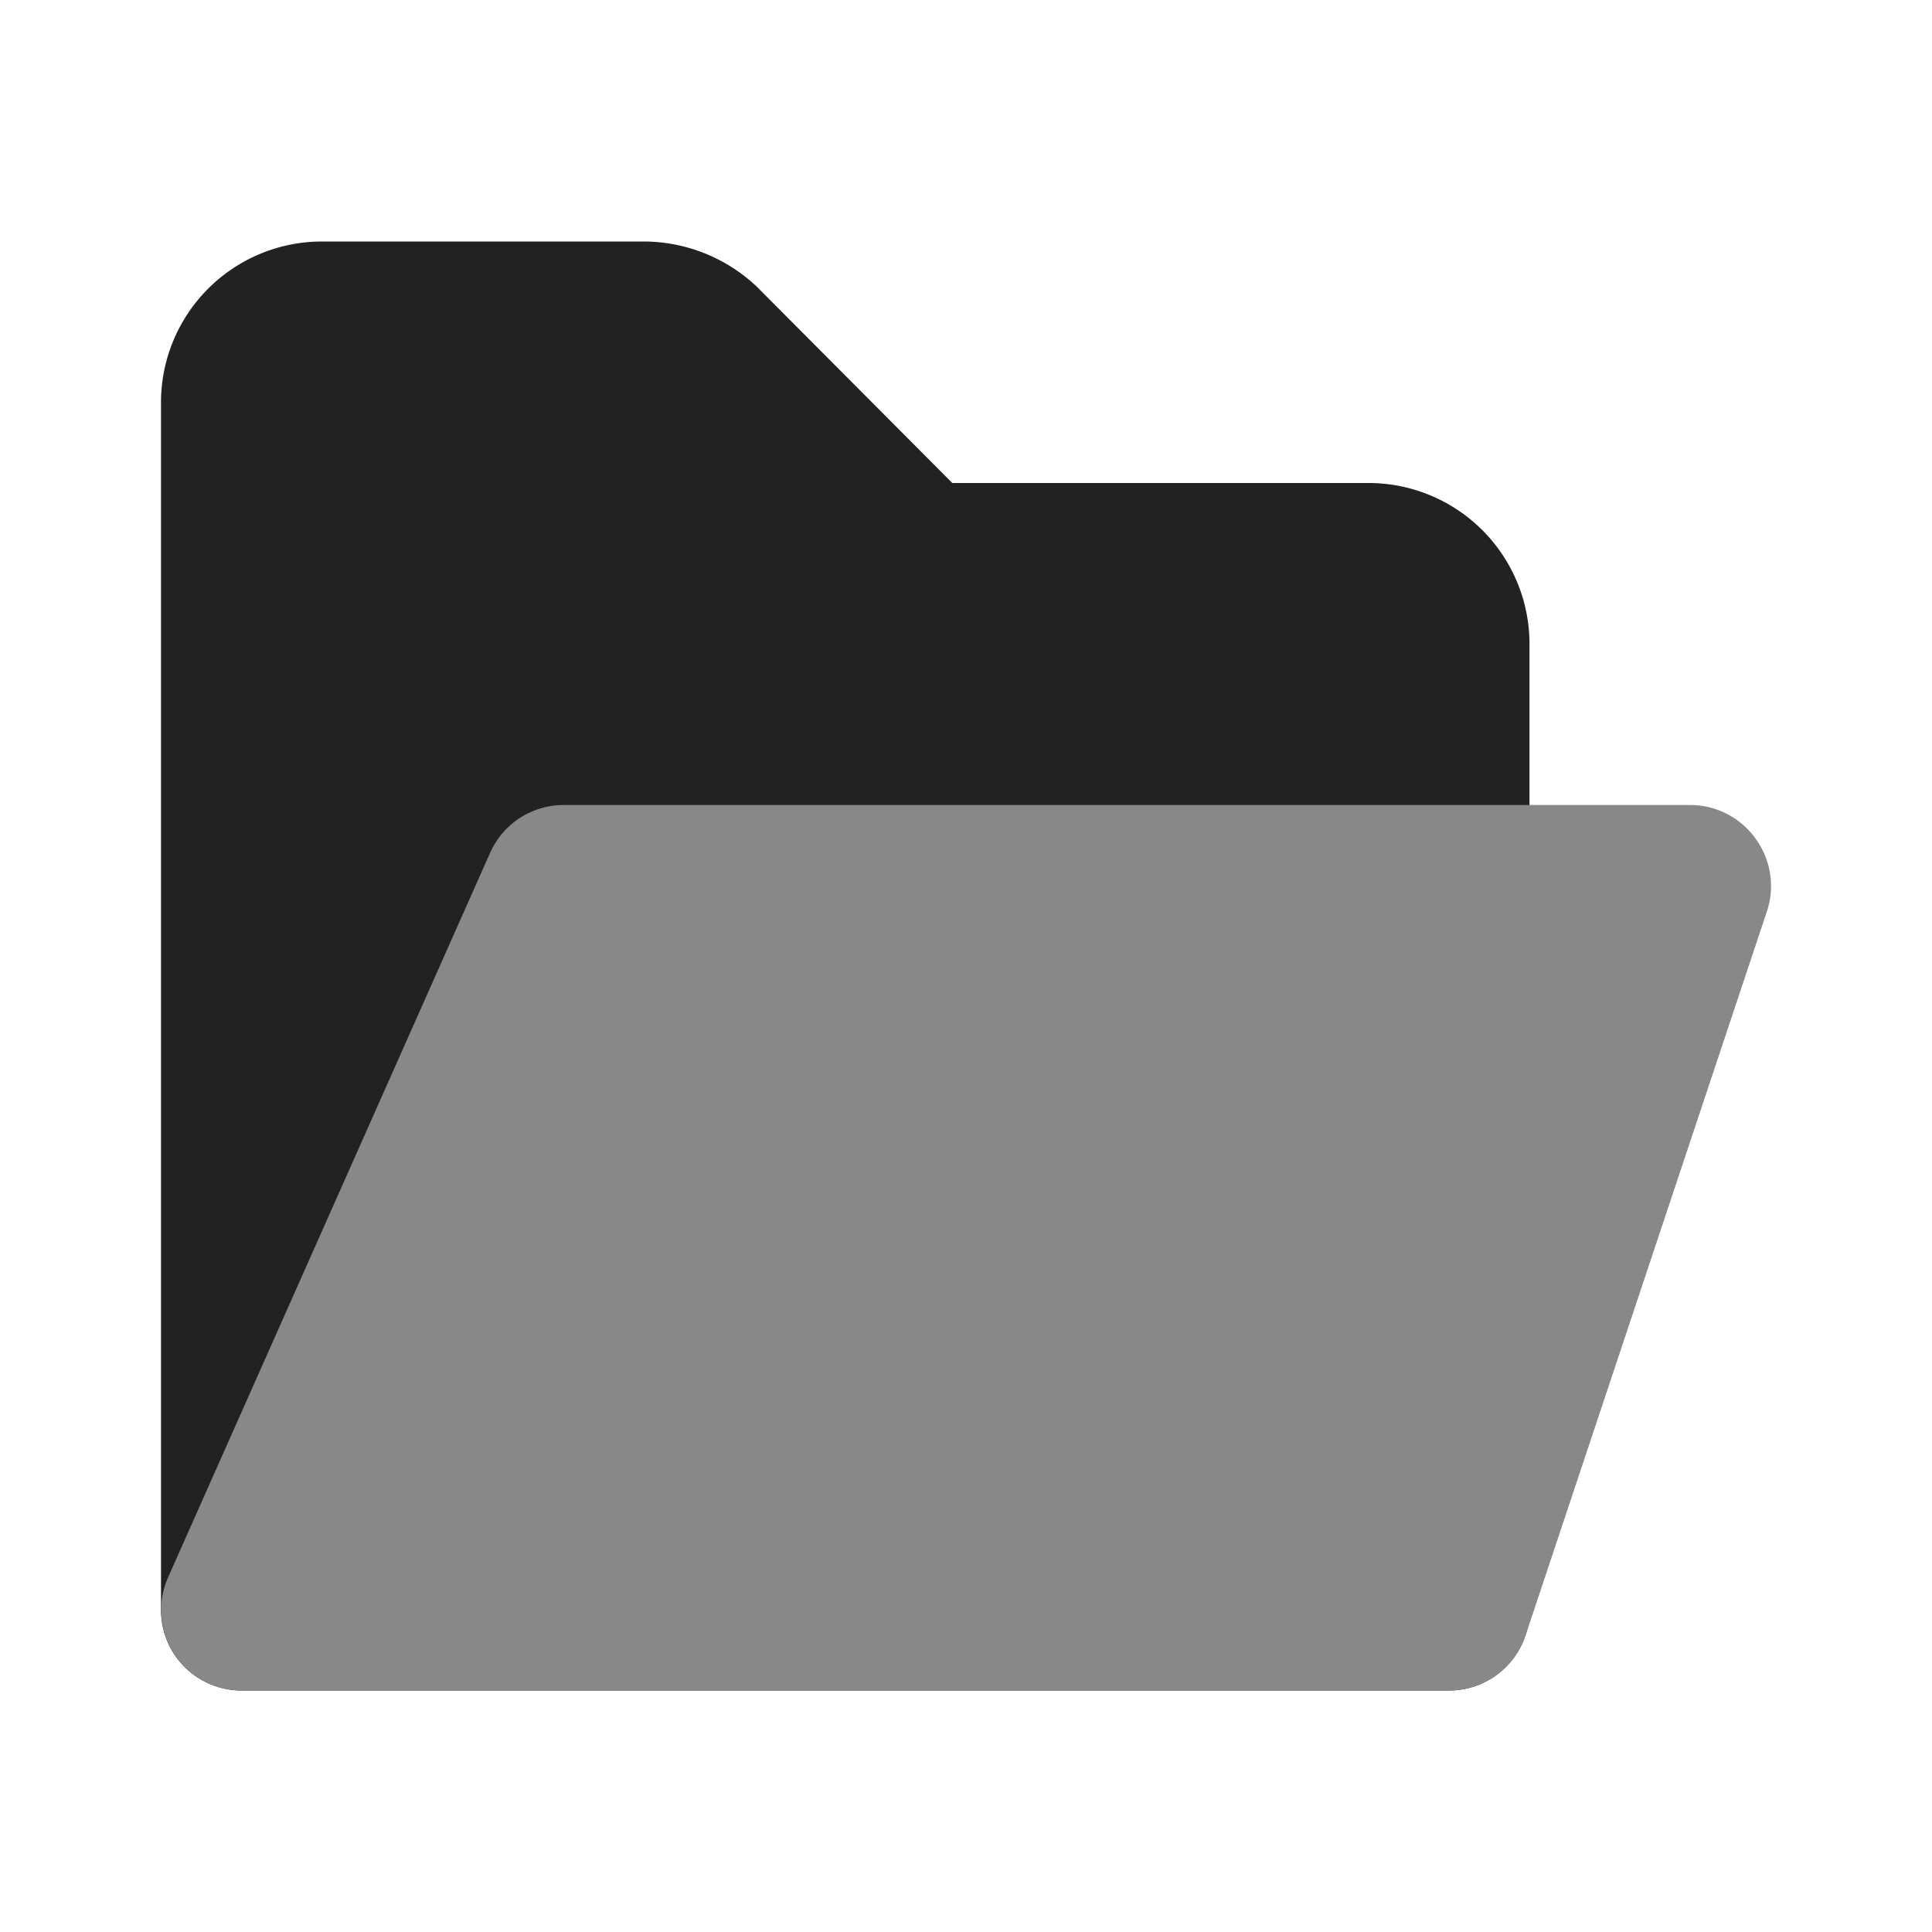 <!DOCTYPE svg PUBLIC "-//W3C//DTD SVG 1.1//EN" "http://www.w3.org/Graphics/SVG/1.1/DTD/svg11.dtd">
<!-- Uploaded to: SVG Repo, www.svgrepo.com, Transformed by: SVG Repo Mixer Tools -->
<svg fill="#000000" width="32px" height="32px" viewBox="0 0 24 24" id="folder-alt" data-name="Flat Color" xmlns="http://www.w3.org/2000/svg" class="icon flat-color">

<g id="SVGRepo_bgCarrier" stroke-width="0"/>

<g id="SVGRepo_tracerCarrier" stroke-linecap="round" stroke-linejoin="round"/>

<g id="SVGRepo_iconCarrier">

<path id="primary" d="M17,6H11.83L9.4,3.56A2.05,2.05,0,0,0,8,3H4A2,2,0,0,0,2,5V20a1,1,0,0,0,1,1H18a1,1,0,0,0,1-1V8A2,2,0,0,0,17,6Z" style="fill: #222;"/>

<path id="secondary" d="M21.81,10.42A1,1,0,0,0,21,10H7a1,1,0,0,0-.91.59l-4,9A1,1,0,0,0,3,21H18a1,1,0,0,0,.95-.68l3-9A1,1,0,0,0,21.81,10.42Z" style="fill: #888;"/>

</g>

</svg>